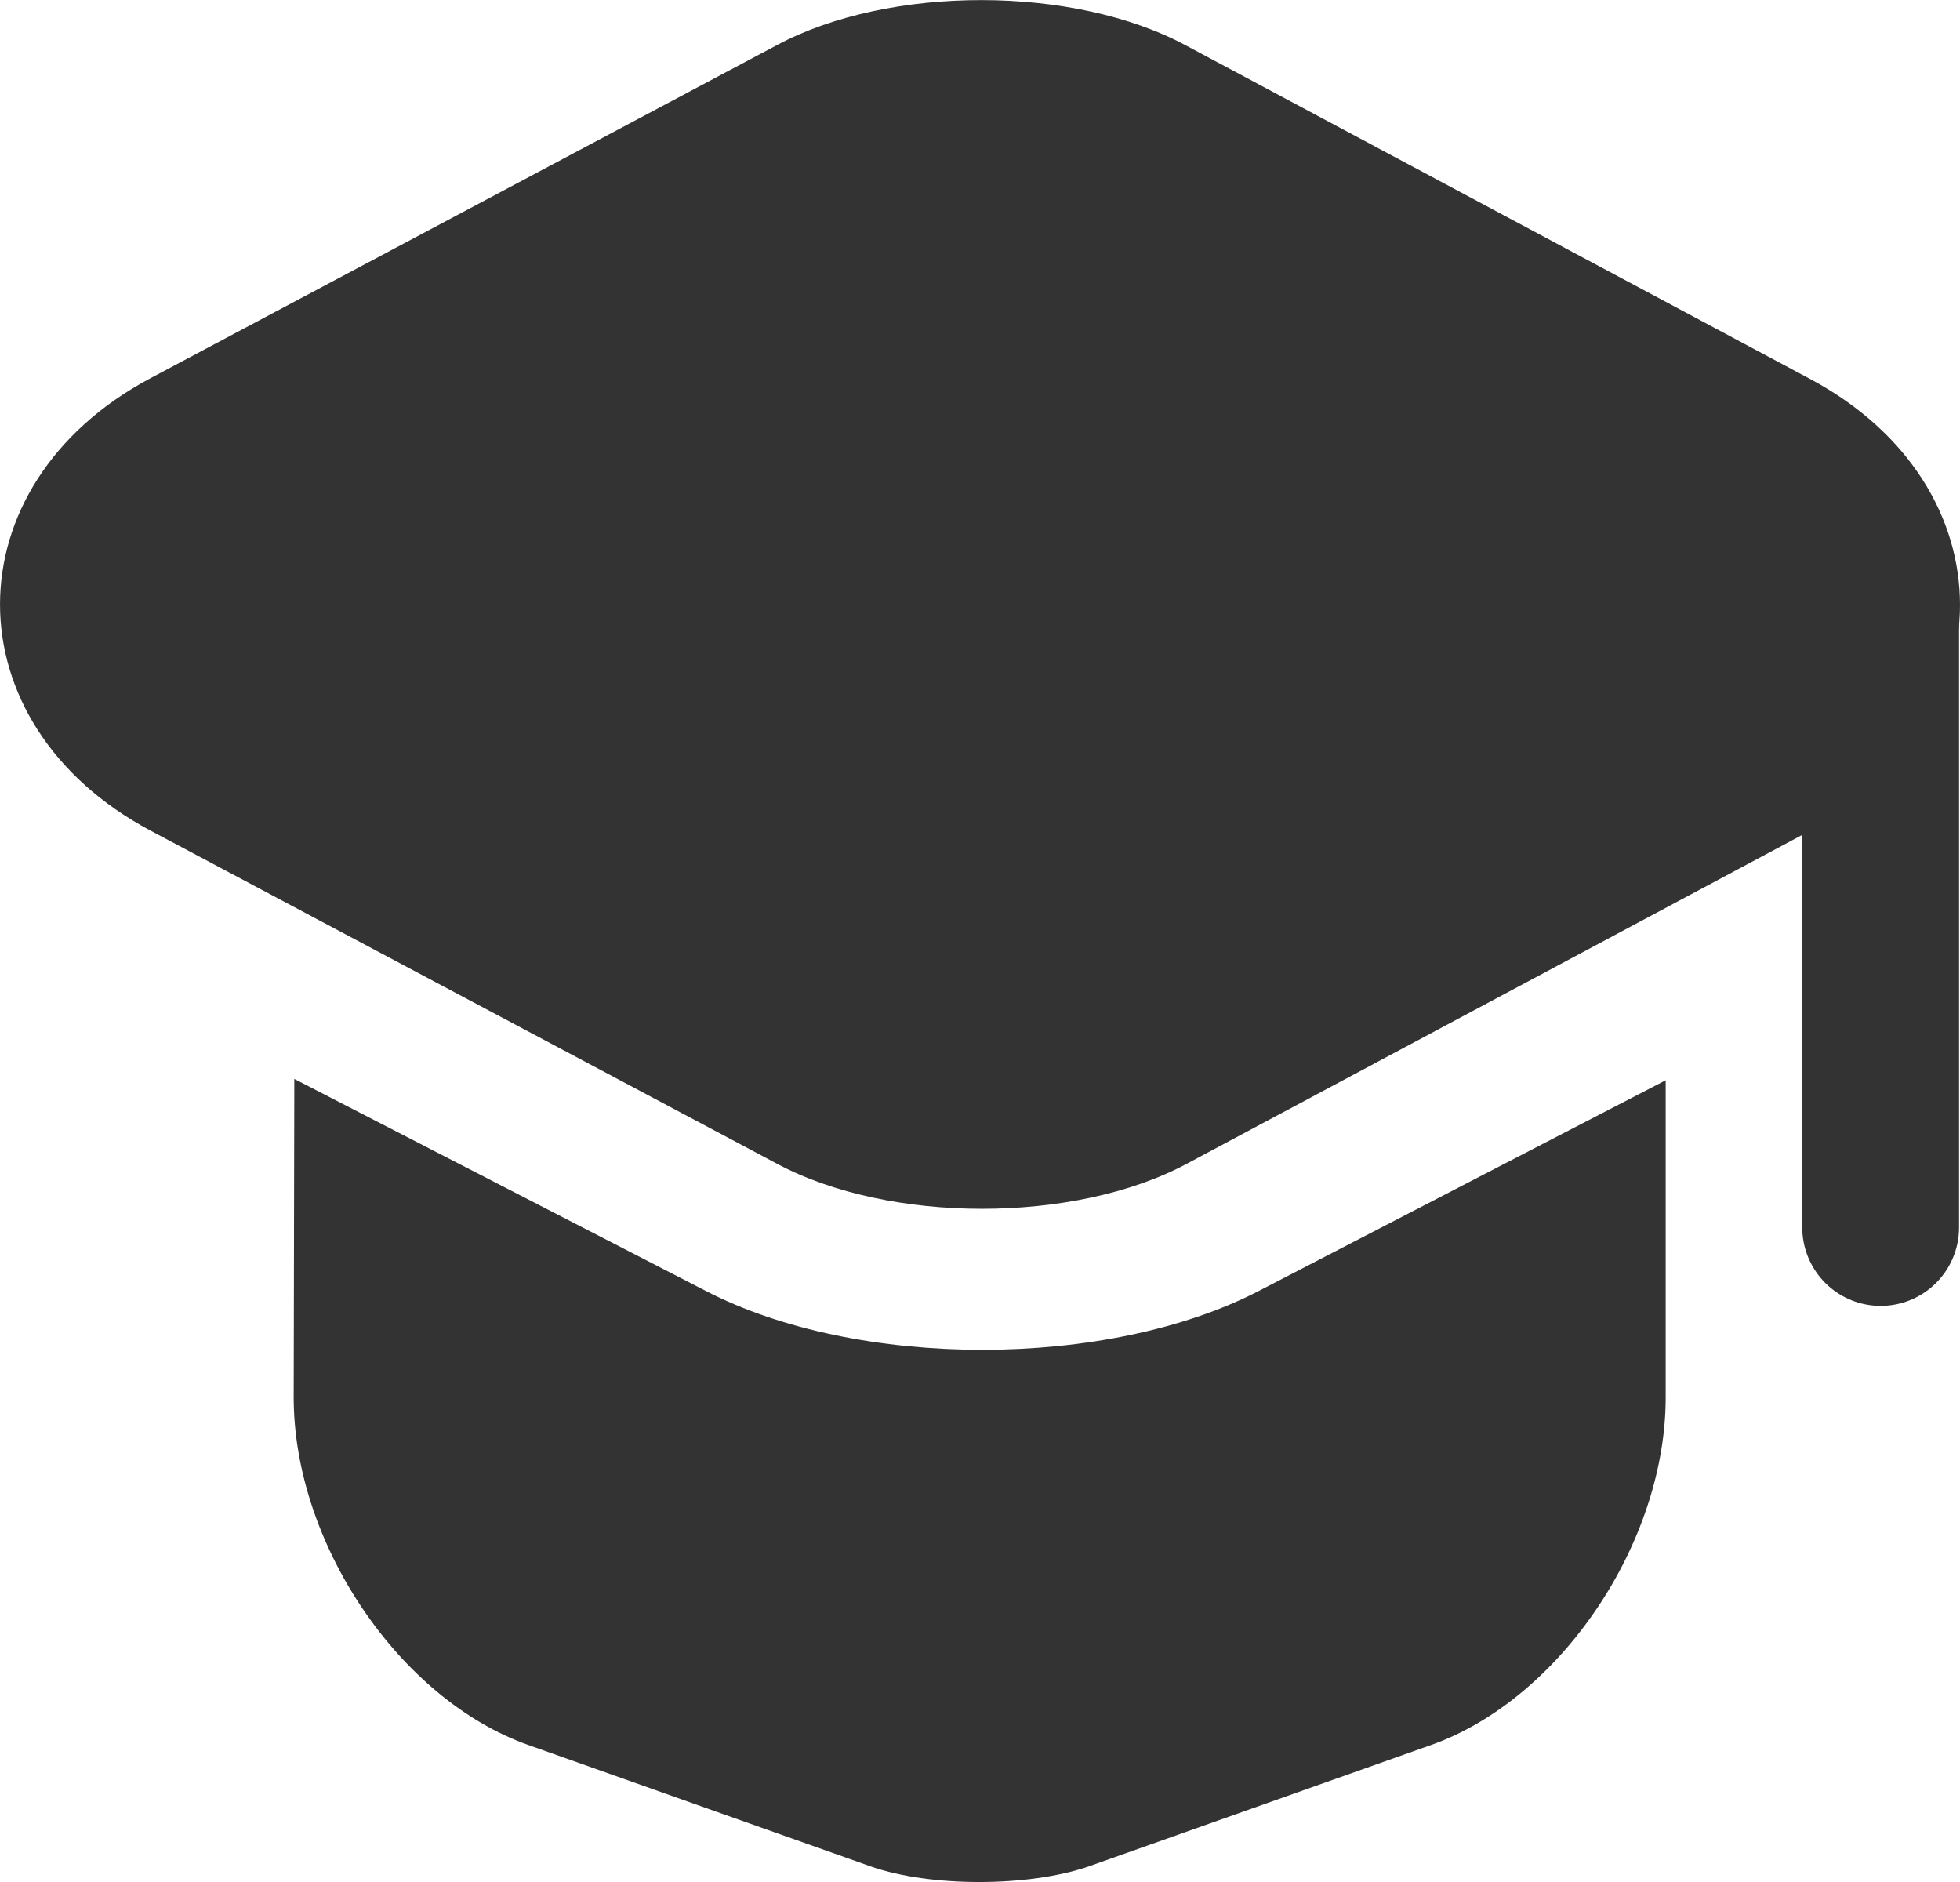 <svg width="25" height="24" viewBox="0 0 25 24" fill="none" xmlns="http://www.w3.org/2000/svg">
<path d="M9.91 0.575L1.921 4.822C-0.64 6.184 -0.64 9.231 1.921 10.593L9.91 14.84C11.344 15.607 13.706 15.607 15.139 14.84L23.089 10.593C25.637 9.231 25.637 6.195 23.089 4.833L15.139 0.586C13.706 -0.192 11.344 -0.192 9.91 0.575Z" fill="#333333"/>
<path fill-rule="evenodd" clip-rule="evenodd" d="M3.754 13.759L9 16.461C10.935 17.464 14.124 17.464 16.059 16.461L21.246 13.776V17.819C21.246 19.677 19.902 21.667 18.256 22.252L13.881 23.803C13.113 24.066 11.865 24.066 11.111 23.803L6.736 22.252C5.09 21.667 3.746 19.677 3.746 17.819L3.754 13.759Z" fill="#333333"/>
<path d="M23.988 15.653L23.988 7.837" stroke="#333333" stroke-width="2" stroke-linecap="round" stroke-linejoin="round"/>
</svg>
